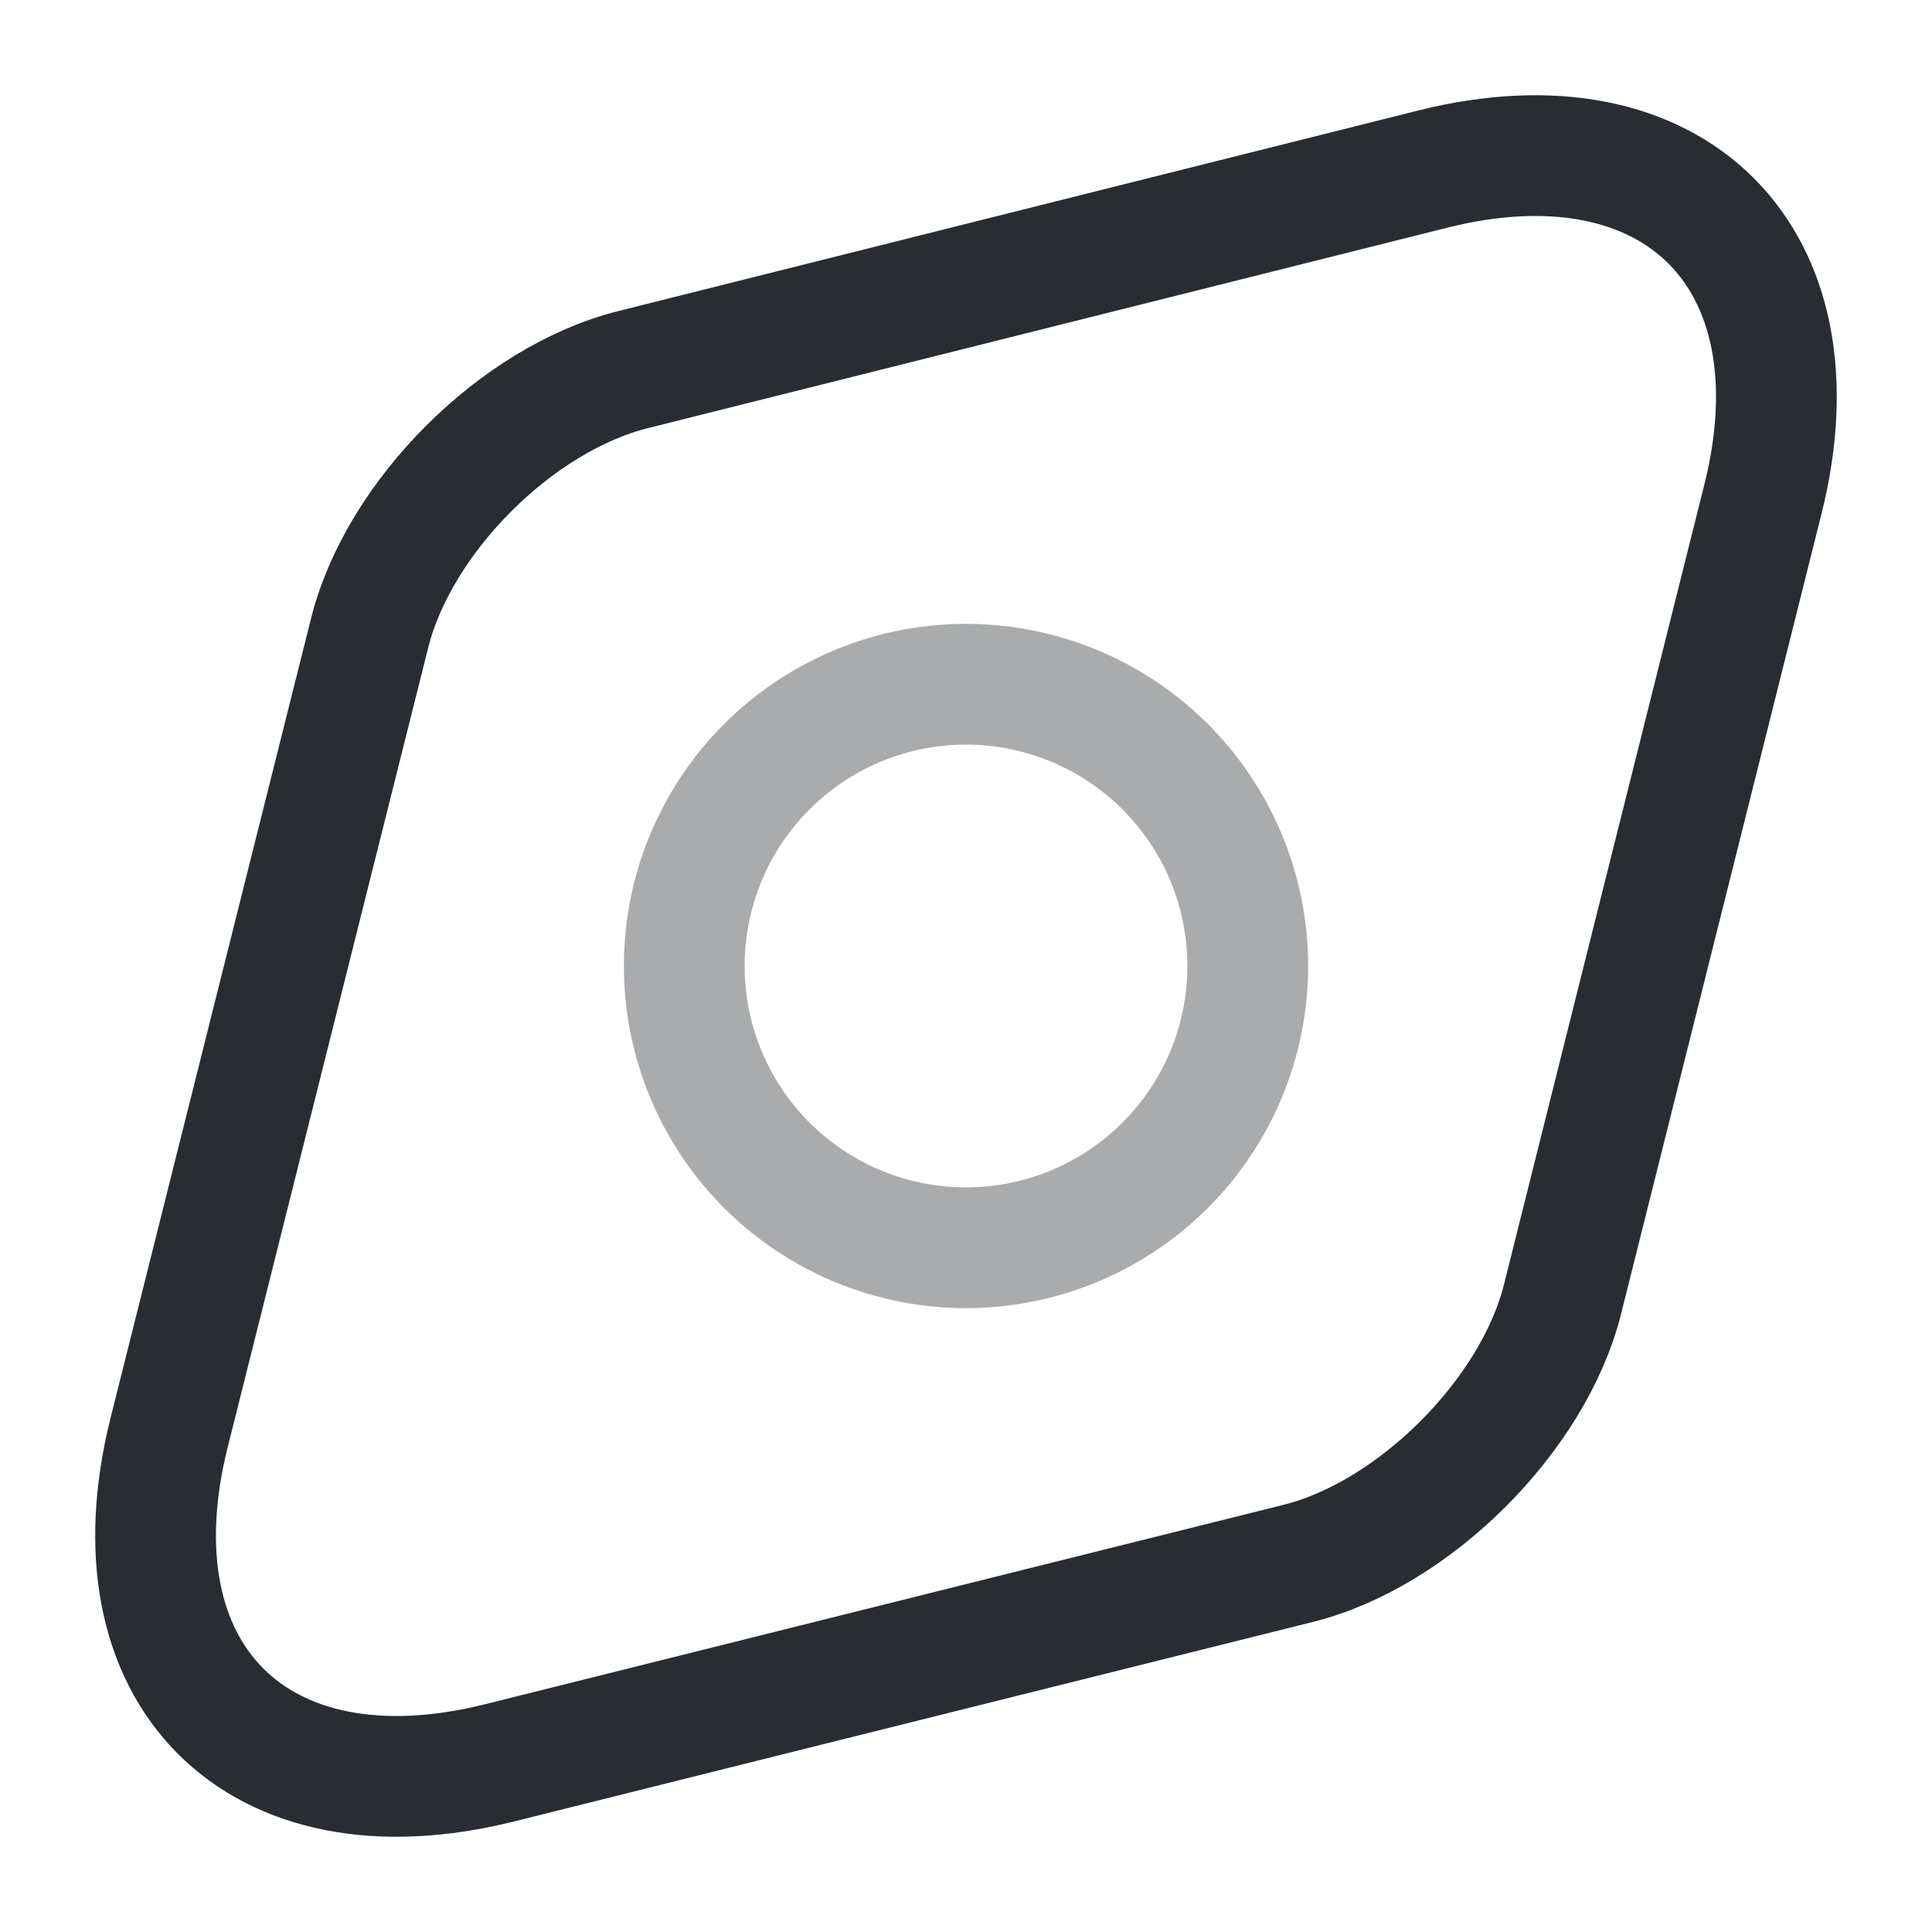 <svg width="24" height="24" fill="none" xmlns="http://www.w3.org/2000/svg"><path d="M17.8 2.1 7.87 4.59c-1.45.36-2.92 1.83-3.28 3.28L2.1 17.8c-.75 3 1.09 4.85 4.1 4.1l9.93-2.48c1.44-.36 2.92-1.84 3.28-3.28L21.9 6.2c.75-3-1.1-4.85-4.1-4.1Z" stroke="#292D32" stroke-width="1.5" stroke-linecap="round" stroke-linejoin="round"/><path opacity=".4" d="M12 15.5a3.5 3.5 0 1 0 0-7 3.5 3.5 0 0 0 0 7Z" stroke="#292D32" stroke-width="1.5" stroke-linecap="round" stroke-linejoin="round"/></svg>